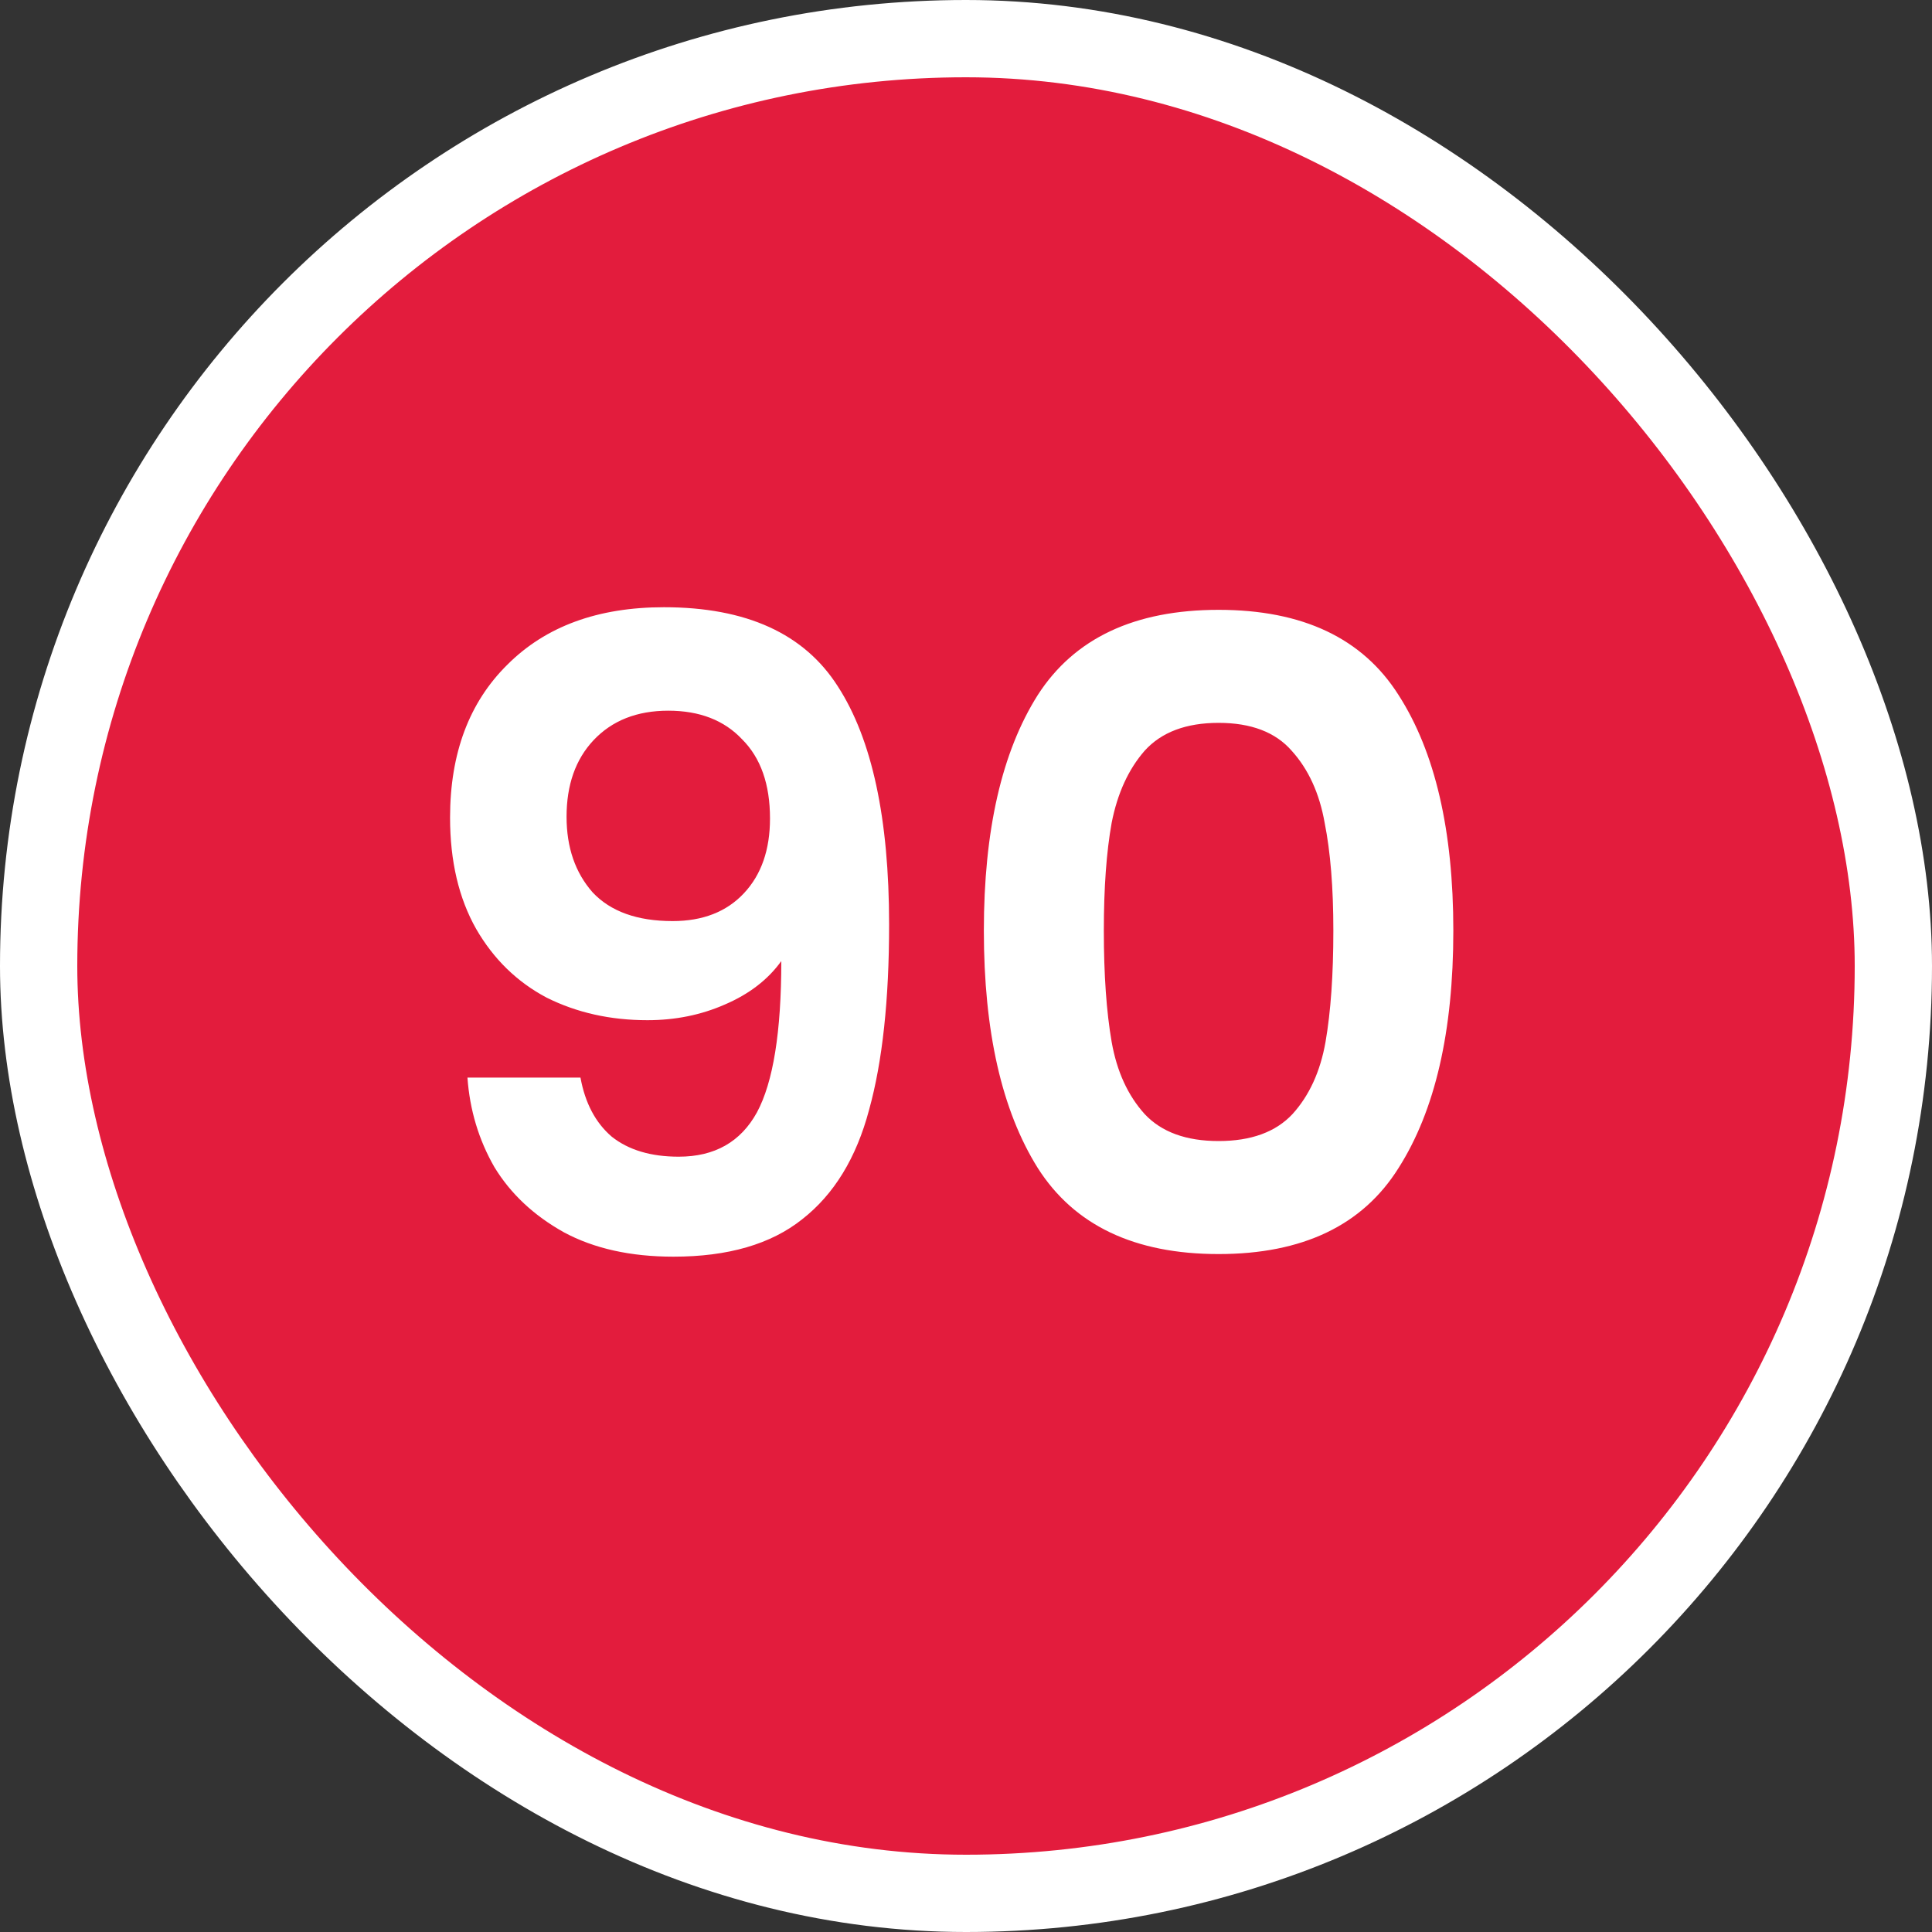 <svg width="100" height="100" viewBox="0 0 100 100" fill="none" xmlns="http://www.w3.org/2000/svg">
<rect x="0" y="0" width="100" height="100" fill="#333333" stroke="none"/>
<g clip-path="url(#clip0_5382_50683)">
<rect x="2" y="2" width="96" height="96" rx="48" fill="#E31C3D" stroke="white" stroke-width="4"/>
<path d="M30.045 55.775C30.285 57.095 30.825 58.115 31.665 58.835C32.535 59.525 33.69 59.87 35.13 59.87C36.99 59.87 38.34 59.105 39.18 57.575C40.02 56.015 40.44 53.405 40.44 49.745C39.75 50.705 38.775 51.455 37.515 51.995C36.285 52.535 34.95 52.805 33.51 52.805C31.59 52.805 29.85 52.415 28.29 51.635C26.76 50.825 25.545 49.64 24.645 48.08C23.745 46.49 23.295 44.57 23.295 42.32C23.295 38.99 24.285 36.35 26.265 34.4C28.245 32.42 30.945 31.43 34.365 31.43C38.625 31.43 41.625 32.795 43.365 35.525C45.135 38.255 46.02 42.365 46.02 47.855C46.02 51.755 45.675 54.95 44.985 57.44C44.325 59.93 43.17 61.82 41.52 63.11C39.9 64.4 37.68 65.045 34.86 65.045C32.64 65.045 30.75 64.625 29.19 63.785C27.63 62.915 26.43 61.79 25.59 60.41C24.78 59 24.315 57.455 24.195 55.775H30.045ZM34.815 47.675C36.375 47.675 37.605 47.195 38.505 46.235C39.405 45.275 39.855 43.985 39.855 42.365C39.855 40.595 39.375 39.23 38.415 38.27C37.485 37.28 36.21 36.785 34.59 36.785C32.97 36.785 31.68 37.295 30.72 38.315C29.79 39.305 29.325 40.625 29.325 42.275C29.325 43.865 29.775 45.17 30.675 46.19C31.605 47.18 32.985 47.675 34.815 47.675ZM50.924 48.17C50.924 42.98 51.854 38.915 53.714 35.975C55.604 33.035 58.724 31.565 63.074 31.565C67.424 31.565 70.529 33.035 72.389 35.975C74.279 38.915 75.224 42.98 75.224 48.17C75.224 53.39 74.279 57.485 72.389 60.455C70.529 63.425 67.424 64.91 63.074 64.91C58.724 64.91 55.604 63.425 53.714 60.455C51.854 57.485 50.924 53.39 50.924 48.17ZM69.014 48.17C69.014 45.95 68.864 44.09 68.564 42.59C68.294 41.06 67.724 39.815 66.854 38.855C66.014 37.895 64.754 37.415 63.074 37.415C61.394 37.415 60.119 37.895 59.249 38.855C58.409 39.815 57.839 41.06 57.539 42.59C57.269 44.09 57.134 45.95 57.134 48.17C57.134 50.45 57.269 52.37 57.539 53.93C57.809 55.46 58.379 56.705 59.249 57.665C60.119 58.595 61.394 59.06 63.074 59.06C64.754 59.06 66.029 58.595 66.899 57.665C67.769 56.705 68.339 55.46 68.609 53.93C68.879 52.37 69.014 50.45 69.014 48.17Z" fill="white"/>
</g>
<defs>
<clipPath id="clip0_5382_50683">
<rect width="100" height="100" fill="white"/>
</clipPath>
</defs>
</svg>
